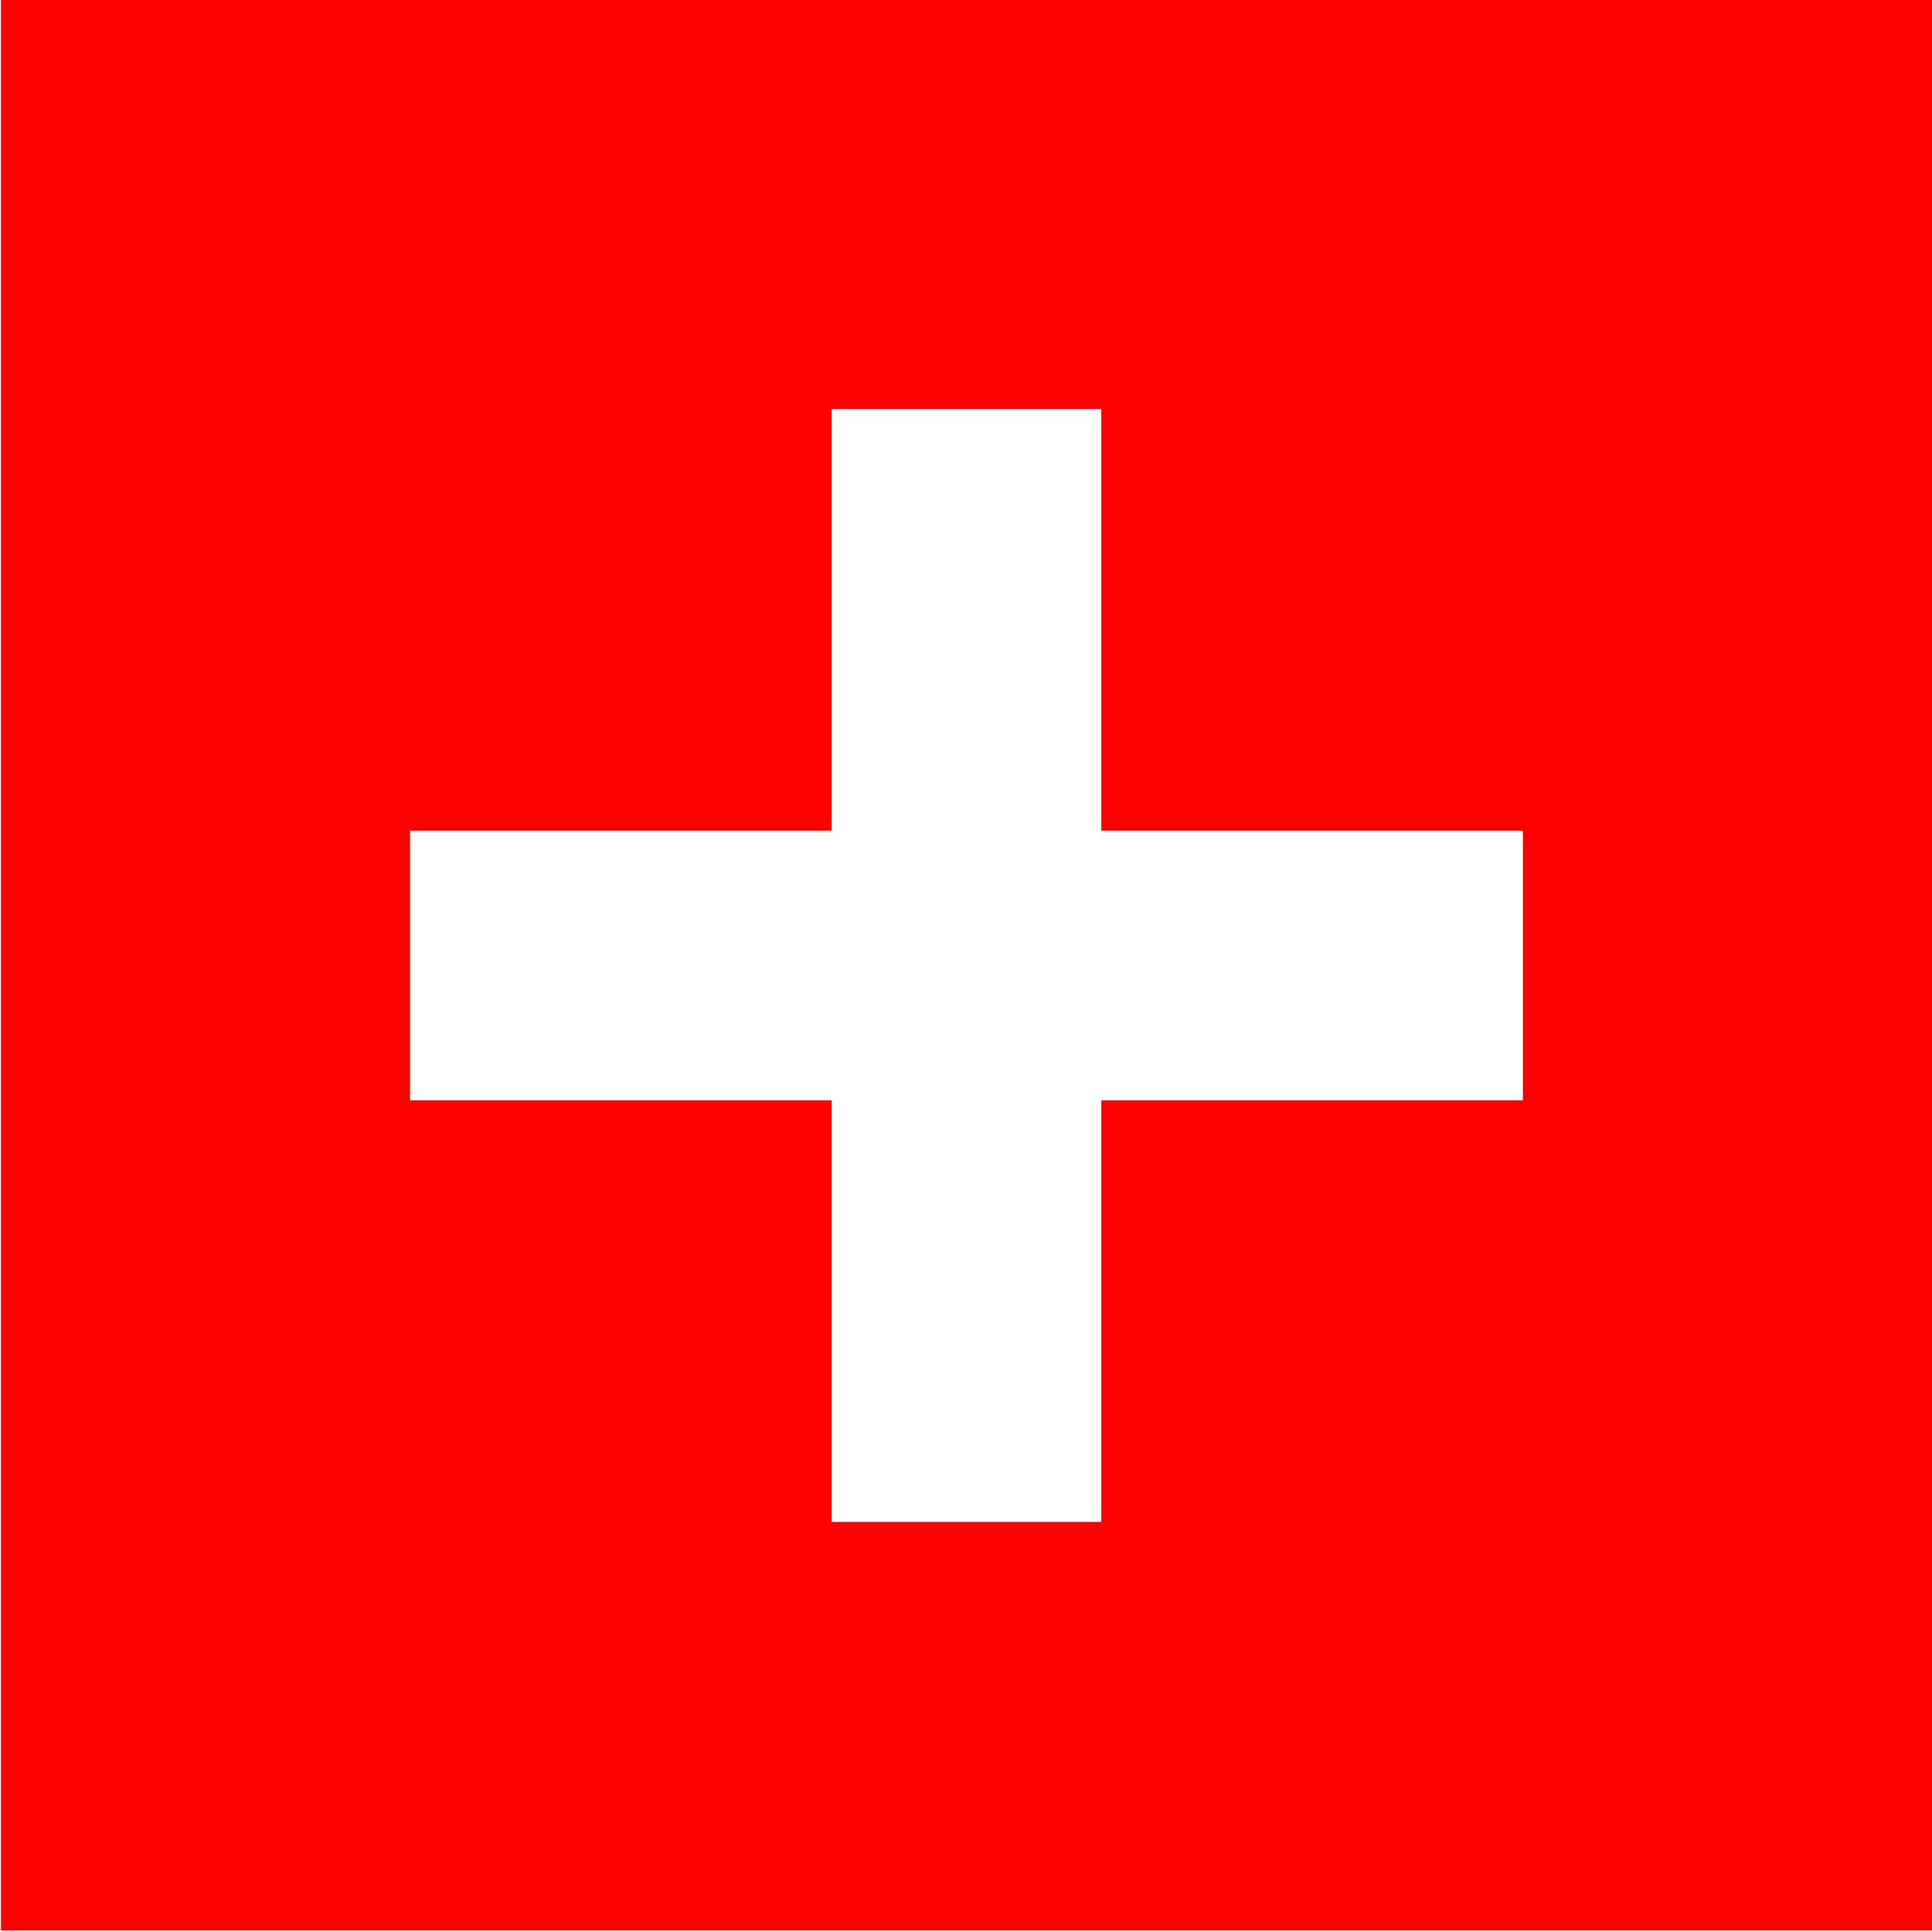 <svg id="Layer_1" xmlns="http://www.w3.org/2000/svg" viewBox="0 0 384 384" width="36" height="36">
  <style>.st0{fill:none}.st1{fill:#ff0000}</style>
  <path class="st0" d="M0 0h384v384H0z"/>
  <path class="st1" d="M.2 0v383.7H384V0H.2zm302.5 218.7h-83.8v83.8h-53.6v-83.8H81.5v-53.6h83.8V81.3h53.6v83.8h83.8v53.6z"/>
</svg>